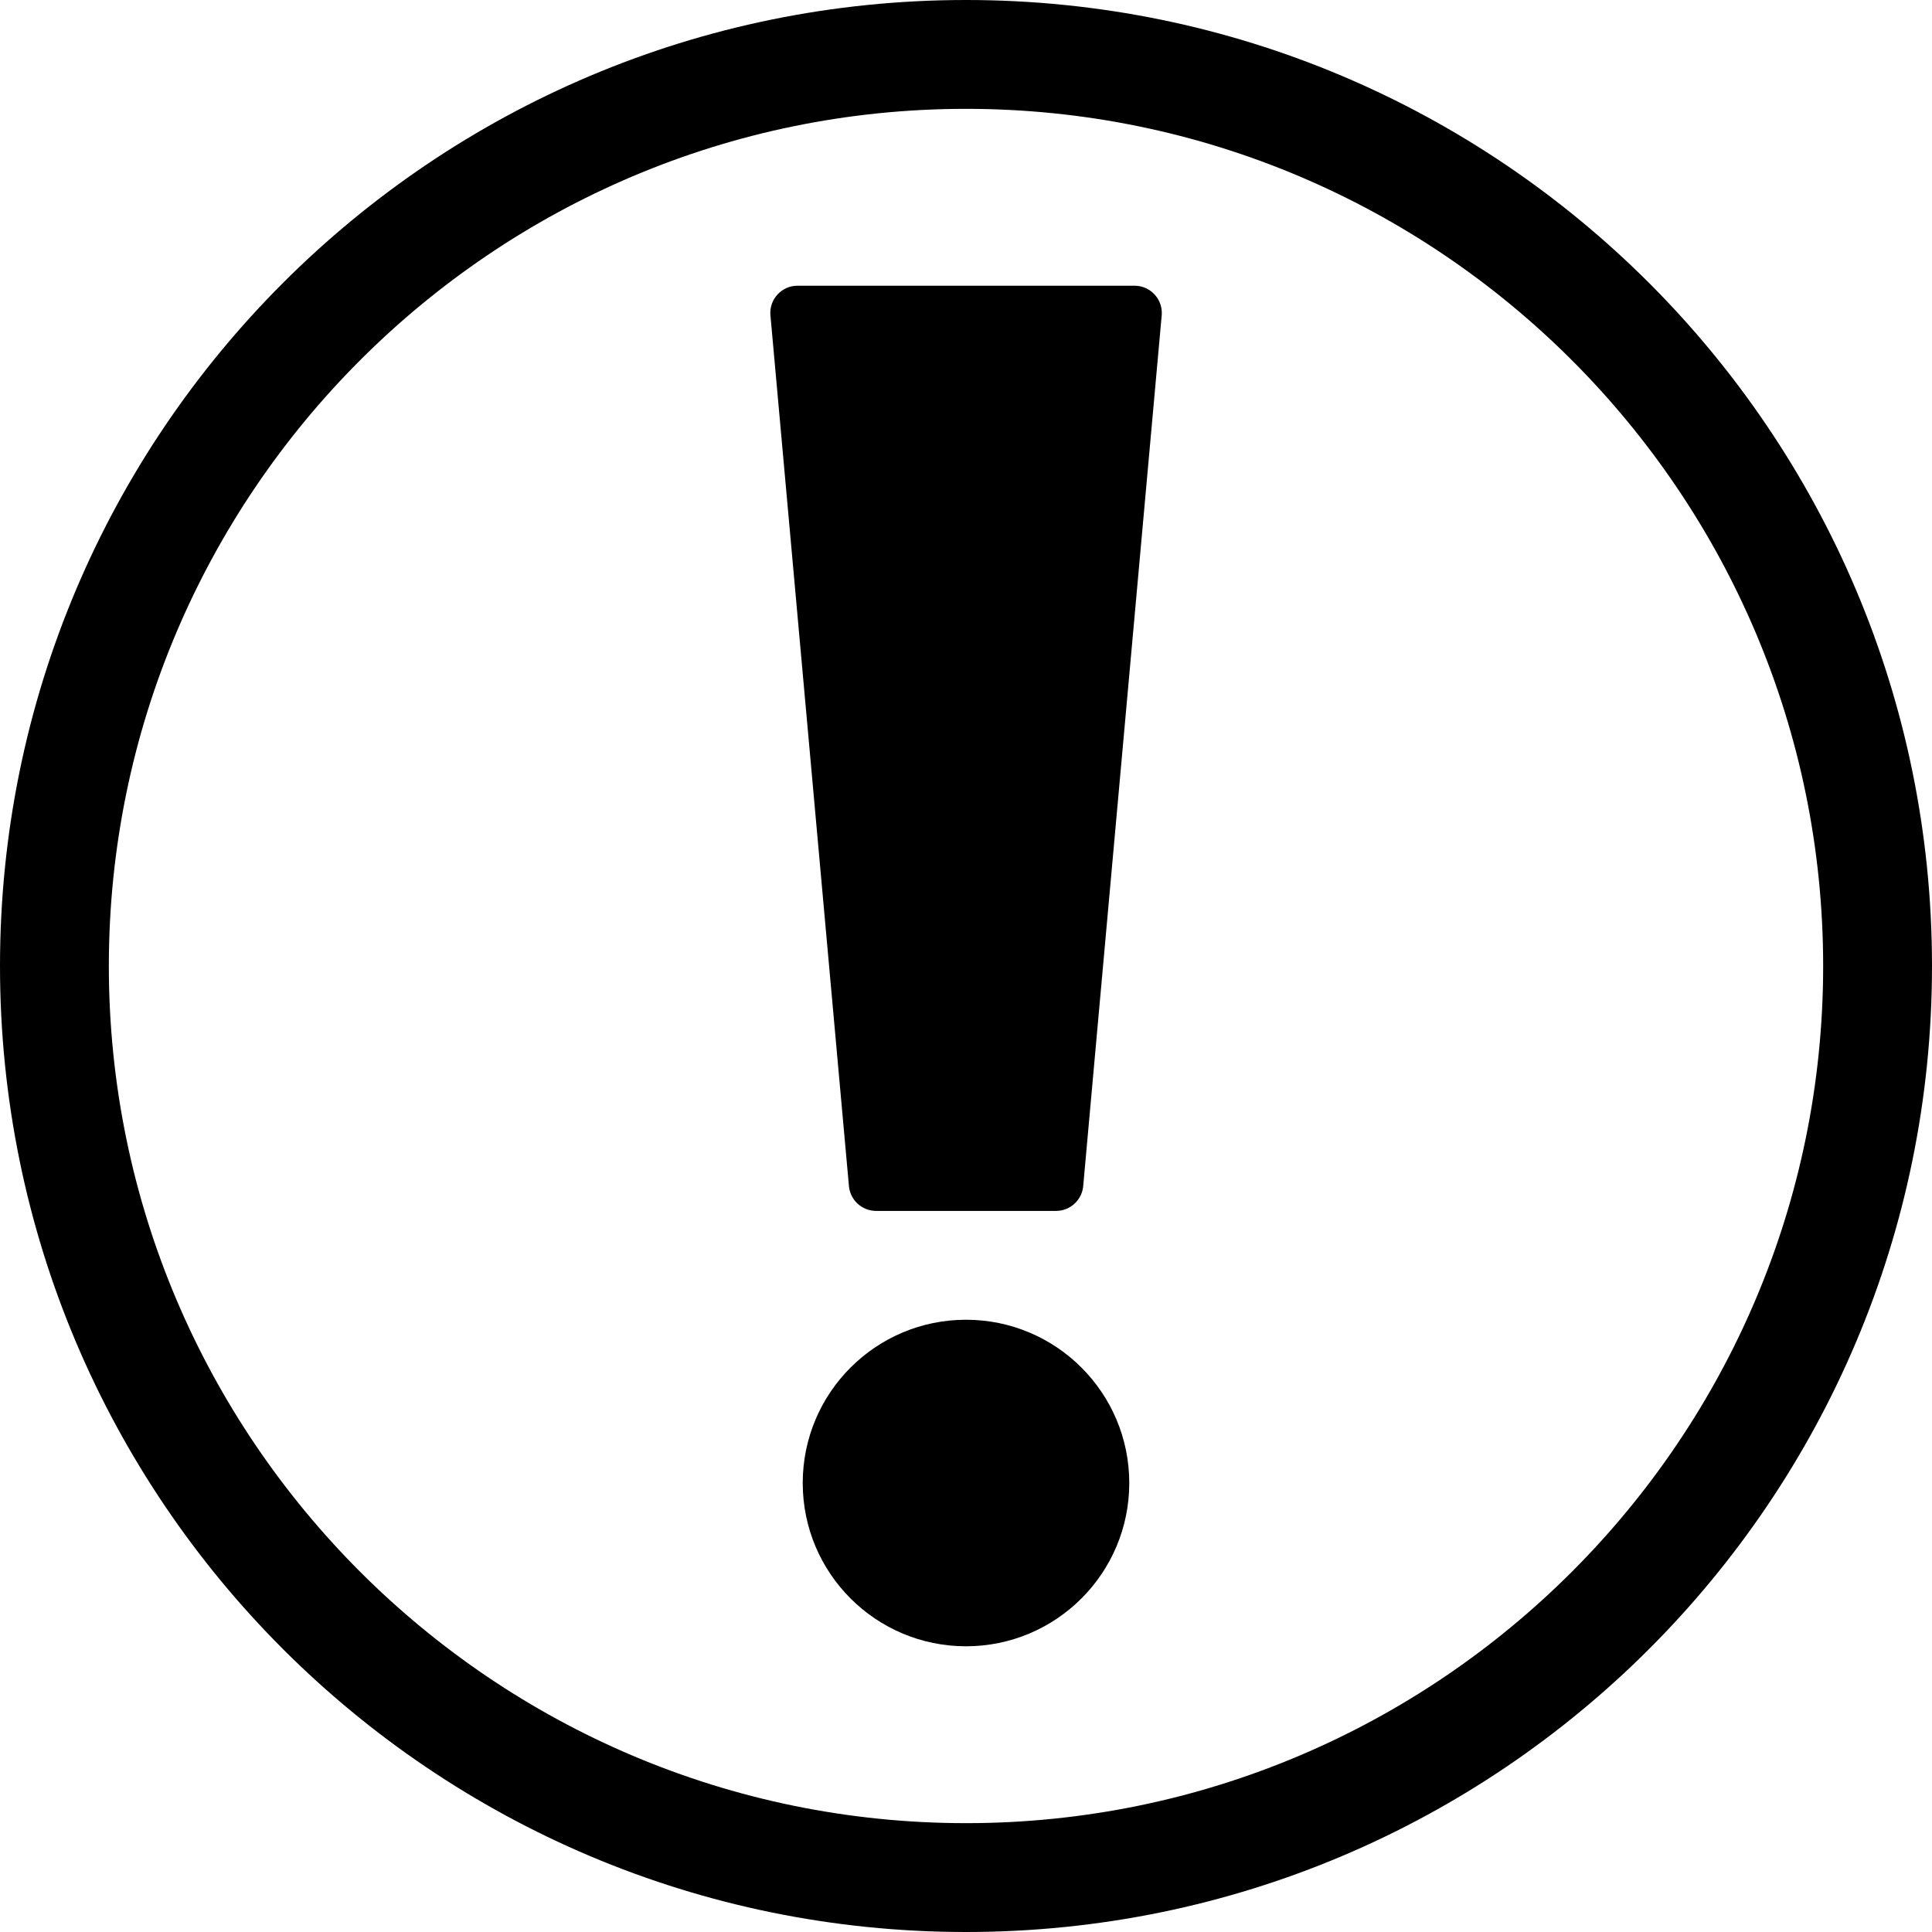 <?xml version="1.0" encoding="UTF-8"?>
<svg id="Layer_2" data-name="Layer 2" xmlns="http://www.w3.org/2000/svg" viewBox="0 0 142 142">
  <defs>
    <style>
      .cls-1 {
        fill-rule: evenodd;
      }
    </style>
  </defs>
  <g id="icons">
    <g id="urgent_icon" data-name="urgent icon">
      <path d="m71,8c34.74,0,63,28.26,63,63s-28.26,63-63,63S8,105.74,8,71,36.26,8,71,8m0-8C31.79,0,0,31.79,0,71s31.79,71,71,71,71-31.79,71-71S110.21,0,71,0h0Z"/>
      <g>
        <path class="cls-1" d="m77.61,89h-13.22c-1.06,0-1.94-.83-2-1.89l-5.77-64c-.06-1.15.85-2.11,2-2.11h24.77c1.15,0,2.06.97,2,2.11l-5.77,64c-.06,1.06-.94,1.89-2,1.89Z"/>
        <circle cx="71" cy="109" r="12"/>
      </g>
    </g>
  </g>
</svg>